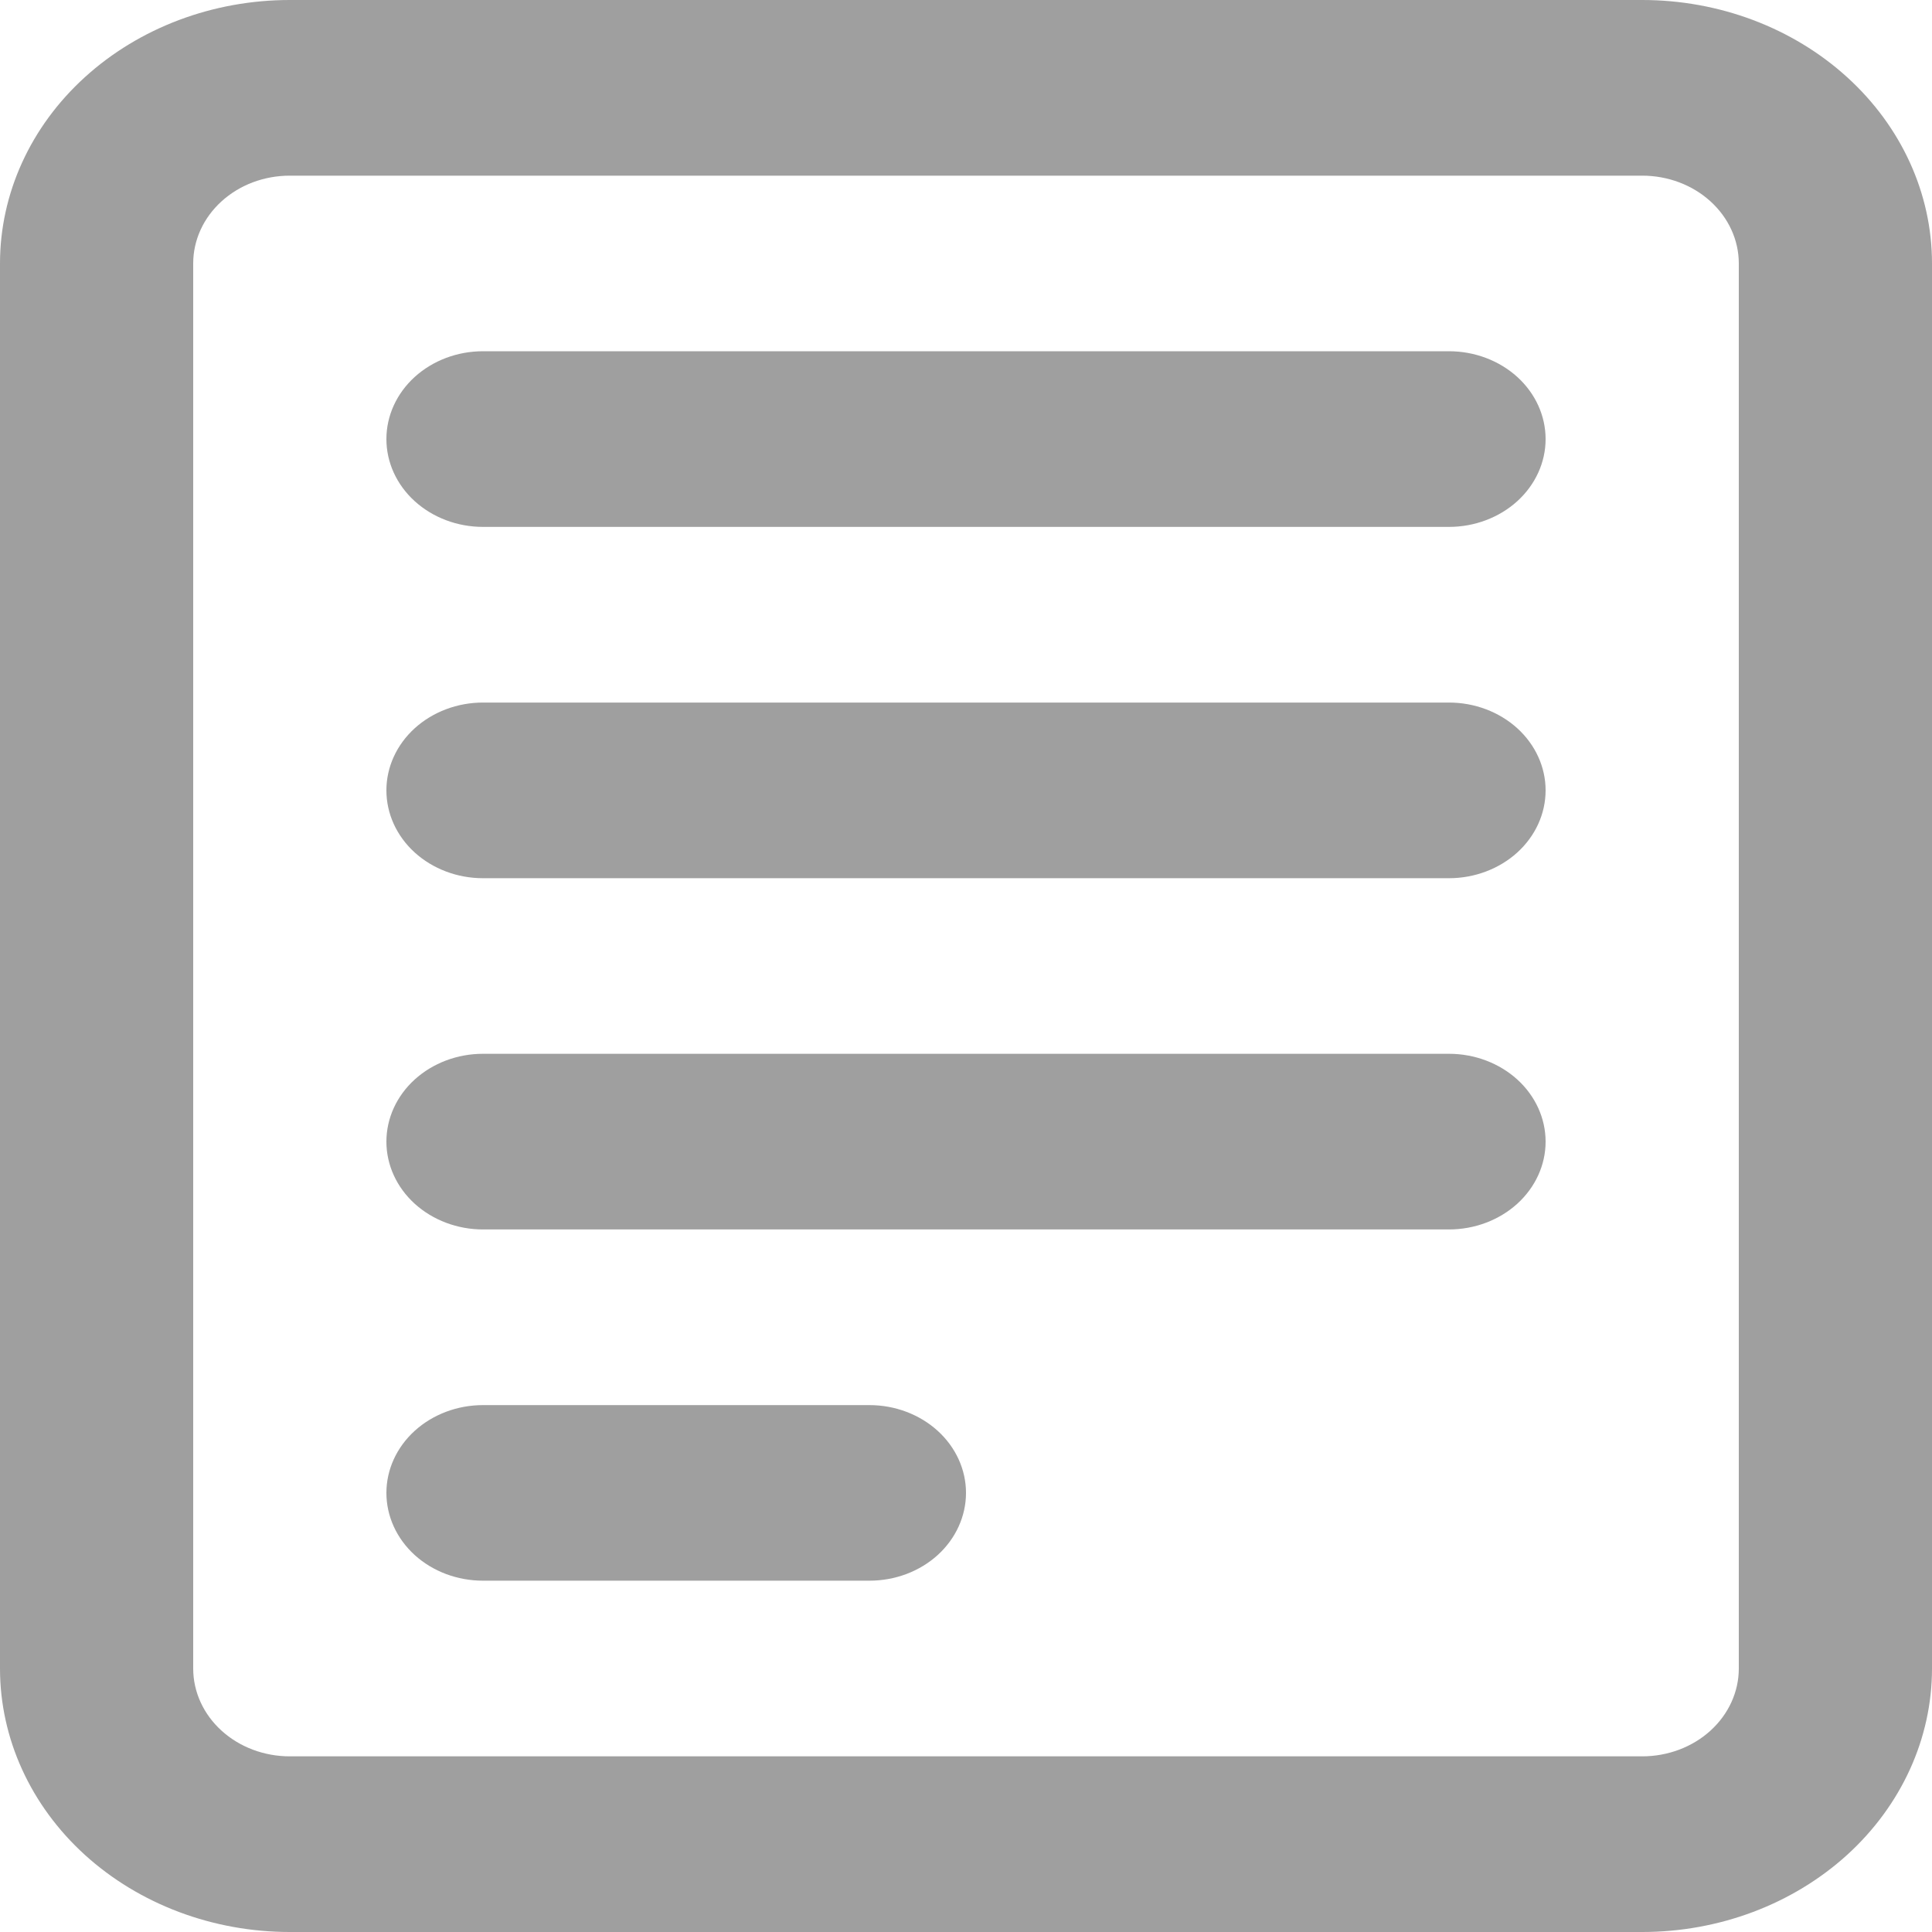 <svg width="25" height="25" viewBox="0 0 25 25" fill="none" xmlns="http://www.w3.org/2000/svg">
<path d="M5 5.682C5 5.38 5.132 5.091 5.366 4.878C5.601 4.665 5.918 4.545 6.25 4.545H18.75C19.081 4.545 19.399 4.665 19.634 4.878C19.868 5.091 20 5.38 20 5.682C20 5.983 19.868 6.272 19.634 6.485C19.399 6.698 19.081 6.818 18.75 6.818H6.25C5.918 6.818 5.601 6.698 5.366 6.485C5.132 6.272 5 5.983 5 5.682ZM5 10.227C5 9.926 5.132 9.637 5.366 9.424C5.601 9.211 5.918 9.091 6.25 9.091H18.75C19.081 9.091 19.399 9.211 19.634 9.424C19.868 9.637 20 9.926 20 10.227C20 10.529 19.868 10.818 19.634 11.031C19.399 11.244 19.081 11.364 18.75 11.364H6.25C5.918 11.364 5.601 11.244 5.366 11.031C5.132 10.818 5 10.529 5 10.227ZM6.25 13.636C5.918 13.636 5.601 13.756 5.366 13.969C5.132 14.182 5 14.471 5 14.773C5 15.074 5.132 15.363 5.366 15.576C5.601 15.789 5.918 15.909 6.25 15.909H18.75C19.081 15.909 19.399 15.789 19.634 15.576C19.868 15.363 20 15.074 20 14.773C20 14.471 19.868 14.182 19.634 13.969C19.399 13.756 19.081 13.636 18.75 13.636H6.25ZM5 19.318C5 19.017 5.132 18.728 5.366 18.515C5.601 18.302 5.918 18.182 6.25 18.182H11.25C11.582 18.182 11.899 18.302 12.134 18.515C12.368 18.728 12.5 19.017 12.5 19.318C12.5 19.619 12.368 19.909 12.134 20.122C11.899 20.335 11.582 20.454 11.25 20.454H6.25C5.918 20.454 5.601 20.335 5.366 20.122C5.132 19.909 5 19.619 5 19.318Z" fill="#9F9F9F"/>
<path fill-rule="evenodd" clip-rule="evenodd" d="M0 3.409C0 2.505 0.395 1.638 1.098 0.999C1.802 0.359 2.755 0 3.75 0H21.25C22.245 0 23.198 0.359 23.902 0.999C24.605 1.638 25 2.505 25 3.409V21.591C25 22.495 24.605 23.362 23.902 24.002C23.198 24.641 22.245 25 21.25 25H3.75C2.755 25 1.802 24.641 1.098 24.002C0.395 23.362 0 22.495 0 21.591V3.409ZM3.75 2.273H21.25C21.581 2.273 21.899 2.392 22.134 2.606C22.368 2.819 22.5 3.108 22.5 3.409V21.591C22.5 21.892 22.368 22.181 22.134 22.394C21.899 22.608 21.581 22.727 21.25 22.727H3.75C3.418 22.727 3.101 22.608 2.866 22.394C2.632 22.181 2.5 21.892 2.5 21.591V3.409C2.5 3.108 2.632 2.819 2.866 2.606C3.101 2.392 3.418 2.273 3.75 2.273Z" fill="#9F9F9F"/>
</svg>
